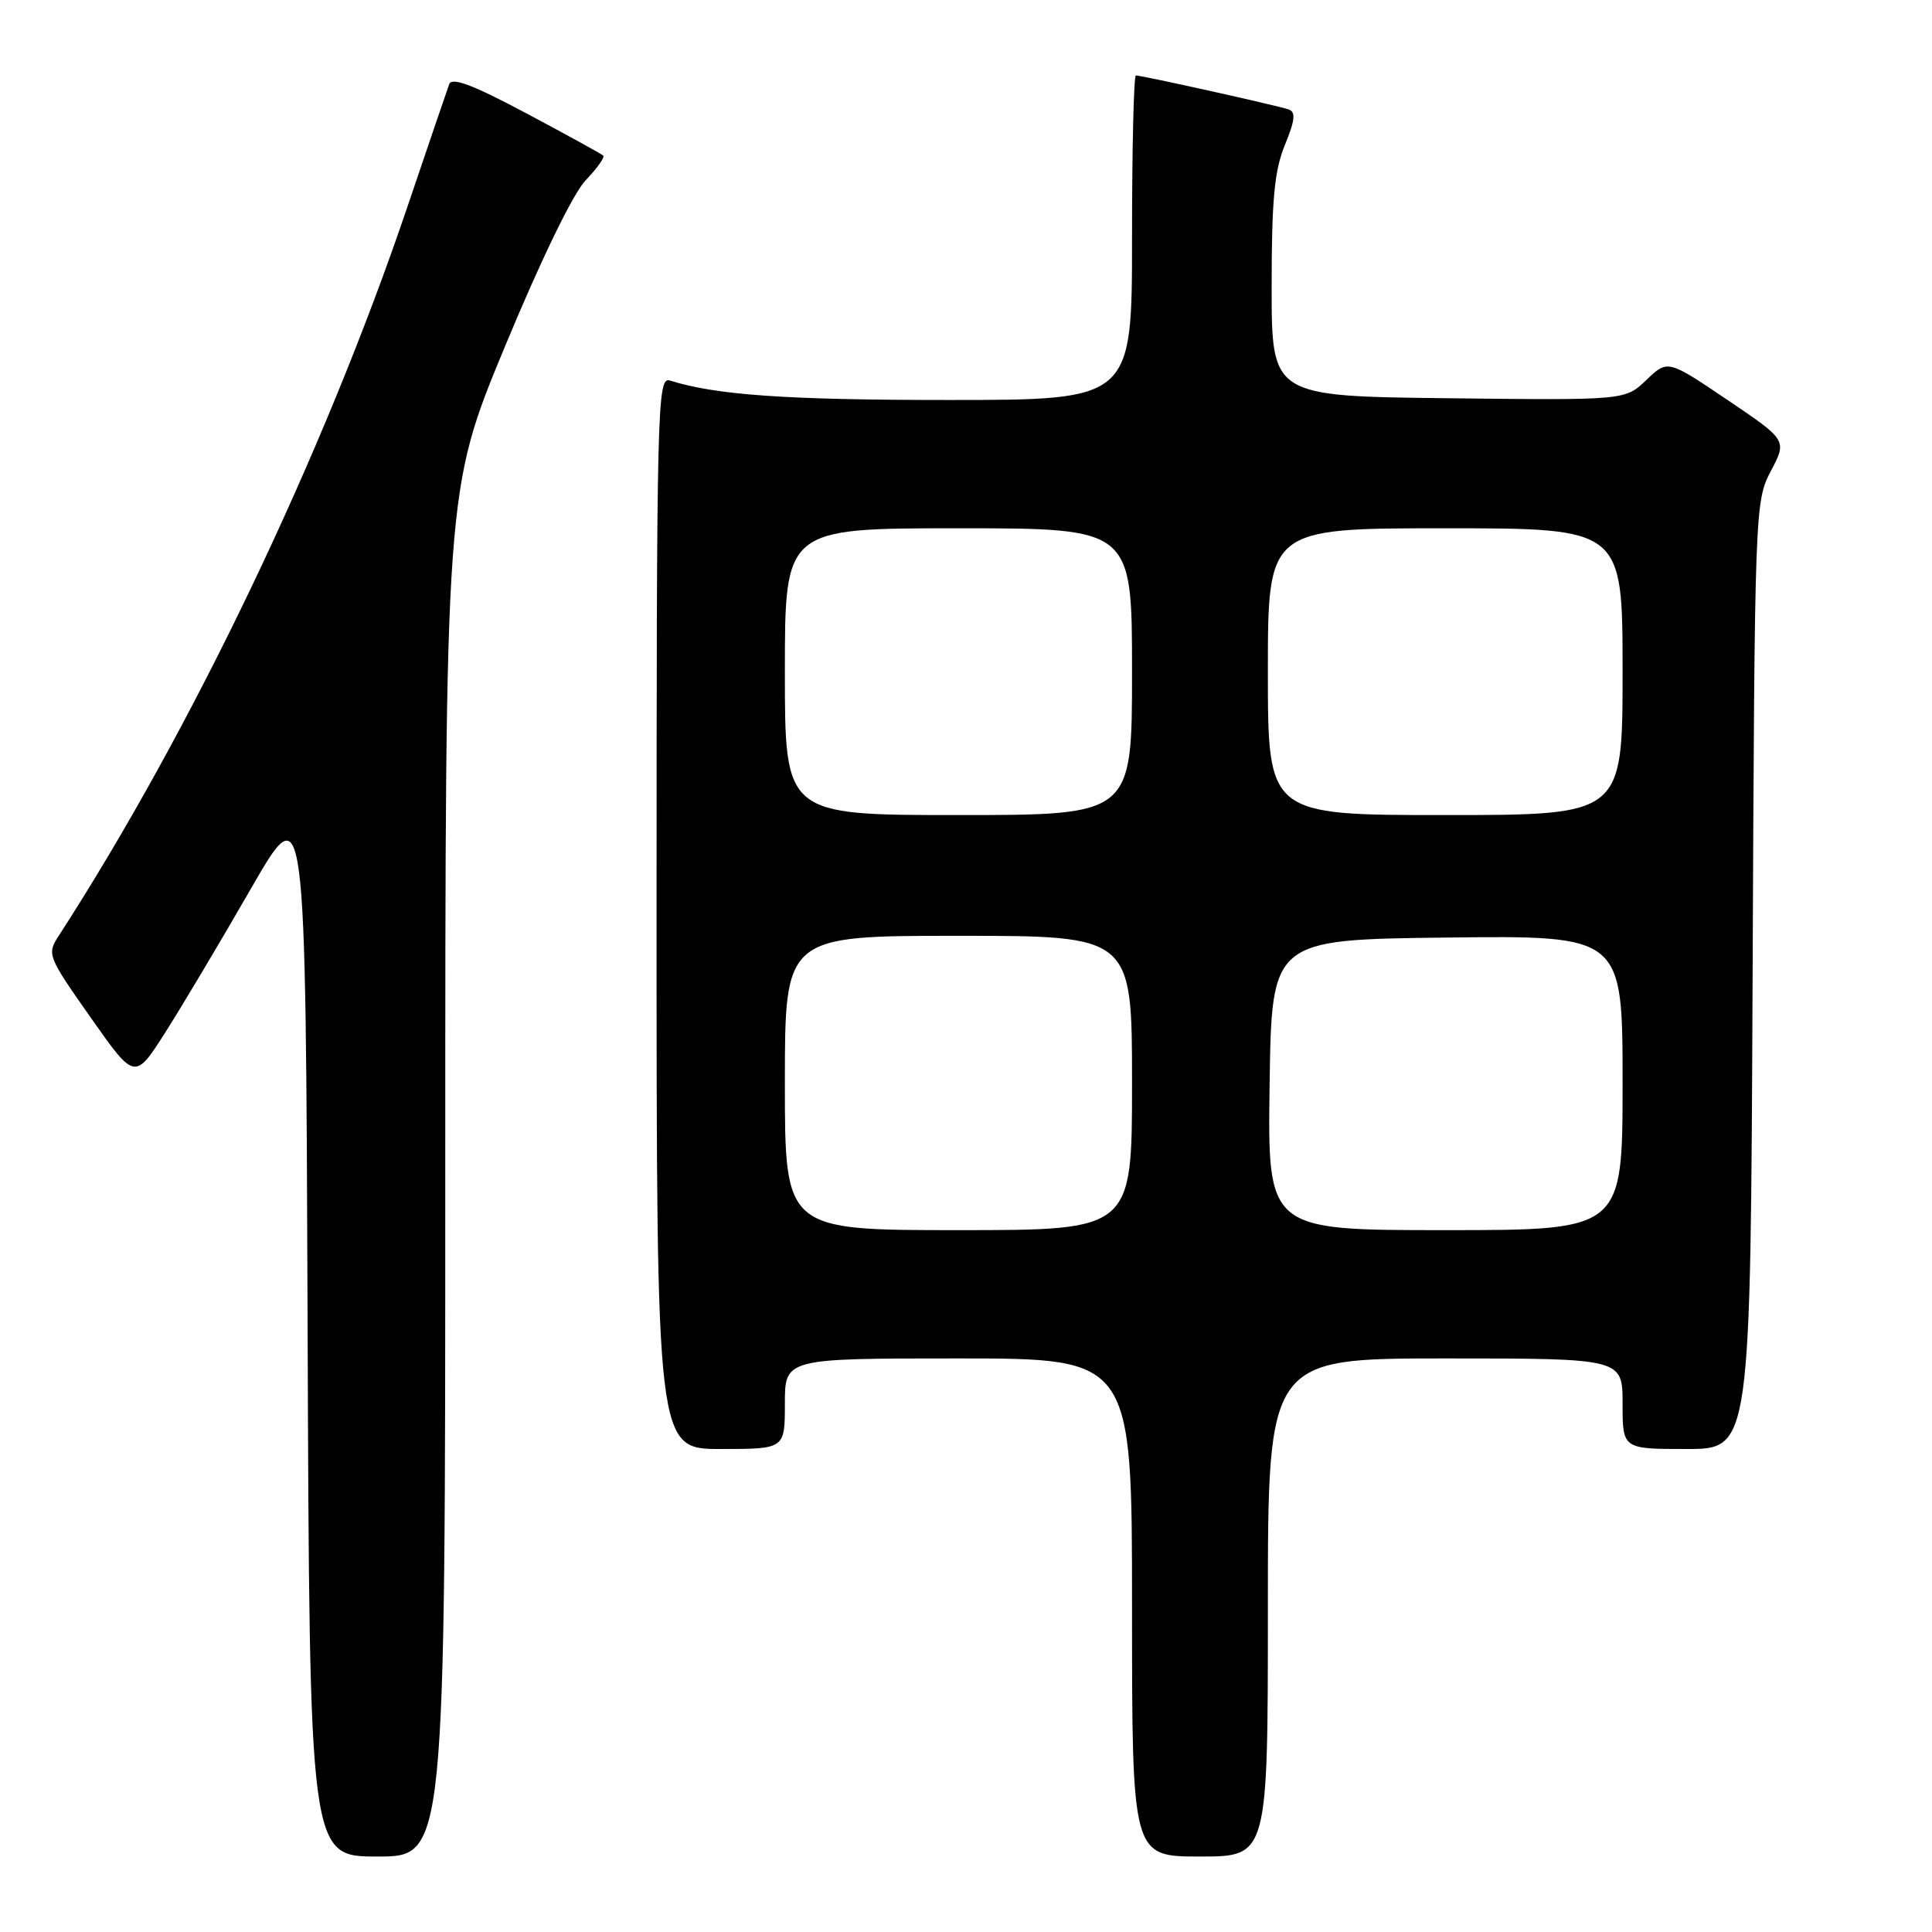 <?xml version="1.0" encoding="UTF-8" standalone="no"?>
<!DOCTYPE svg PUBLIC "-//W3C//DTD SVG 1.1//EN" "http://www.w3.org/Graphics/SVG/1.1/DTD/svg11.dtd" >
<svg xmlns="http://www.w3.org/2000/svg" xmlns:xlink="http://www.w3.org/1999/xlink" version="1.1" viewBox="0 0 256 256">
 <g >
 <path fill="currentColor"
d=" M 59.00 155.48 C 59.00 64.97 59.00 64.97 66.93 45.86 C 71.70 34.36 75.95 25.62 77.60 23.89 C 79.12 22.31 80.16 20.84 79.93 20.62 C 79.69 20.39 75.11 17.87 69.75 15.02 C 62.64 11.23 59.87 10.19 59.52 11.16 C 59.25 11.90 56.74 19.25 53.95 27.50 C 42.86 60.23 25.31 96.92 7.78 124.00 C 6.20 126.44 6.30 126.70 12.01 134.82 C 17.86 143.14 17.86 143.14 21.89 136.82 C 24.11 133.34 29.20 124.79 33.21 117.82 C 40.50 105.14 40.50 105.14 40.76 175.57 C 41.01 246.00 41.01 246.00 50.01 246.00 C 59.00 246.00 59.00 246.00 59.00 155.48 Z  M 168.00 213.00 C 168.00 180.00 168.00 180.00 191.50 180.00 C 215.00 180.00 215.00 180.00 215.00 186.00 C 215.00 192.00 215.00 192.00 223.48 192.00 C 231.96 192.00 231.96 192.00 232.23 129.25 C 232.50 67.25 232.53 66.45 234.65 62.41 C 236.80 58.33 236.80 58.33 228.89 52.99 C 220.98 47.65 220.98 47.65 218.16 50.34 C 215.35 53.04 215.35 53.04 191.93 52.77 C 168.50 52.50 168.50 52.50 168.50 38.00 C 168.50 26.47 168.86 22.62 170.25 19.22 C 171.60 15.94 171.72 14.84 170.75 14.50 C 169.38 14.01 151.33 10.00 150.51 10.00 C 150.23 10.00 150.00 19.67 150.00 31.50 C 150.00 53.00 150.00 53.00 125.64 53.00 C 104.15 53.00 94.91 52.35 88.75 50.42 C 87.09 49.89 87.00 53.71 87.00 120.93 C 87.00 192.00 87.00 192.00 95.50 192.00 C 104.00 192.00 104.00 192.00 104.00 186.00 C 104.00 180.00 104.00 180.00 127.00 180.00 C 150.00 180.00 150.00 180.00 150.00 213.00 C 150.00 246.00 150.00 246.00 159.00 246.00 C 168.00 246.00 168.00 246.00 168.00 213.00 Z  M 104.00 143.50 C 104.00 124.00 104.00 124.00 127.00 124.00 C 150.00 124.00 150.00 124.00 150.00 143.50 C 150.00 163.00 150.00 163.00 127.00 163.00 C 104.00 163.00 104.00 163.00 104.00 143.50 Z  M 168.23 143.75 C 168.50 124.50 168.50 124.50 191.75 124.23 C 215.00 123.96 215.00 123.96 215.00 143.48 C 215.00 163.00 215.00 163.00 191.48 163.00 C 167.96 163.00 167.96 163.00 168.23 143.75 Z  M 104.00 89.00 C 104.00 70.00 104.00 70.00 127.00 70.00 C 150.00 70.00 150.00 70.00 150.00 89.00 C 150.00 108.00 150.00 108.00 127.00 108.00 C 104.00 108.00 104.00 108.00 104.00 89.00 Z  M 168.00 89.00 C 168.00 70.00 168.00 70.00 191.50 70.00 C 215.00 70.00 215.00 70.00 215.00 89.00 C 215.00 108.00 215.00 108.00 191.50 108.00 C 168.00 108.00 168.00 108.00 168.00 89.00 Z "/>
</g>
</svg>